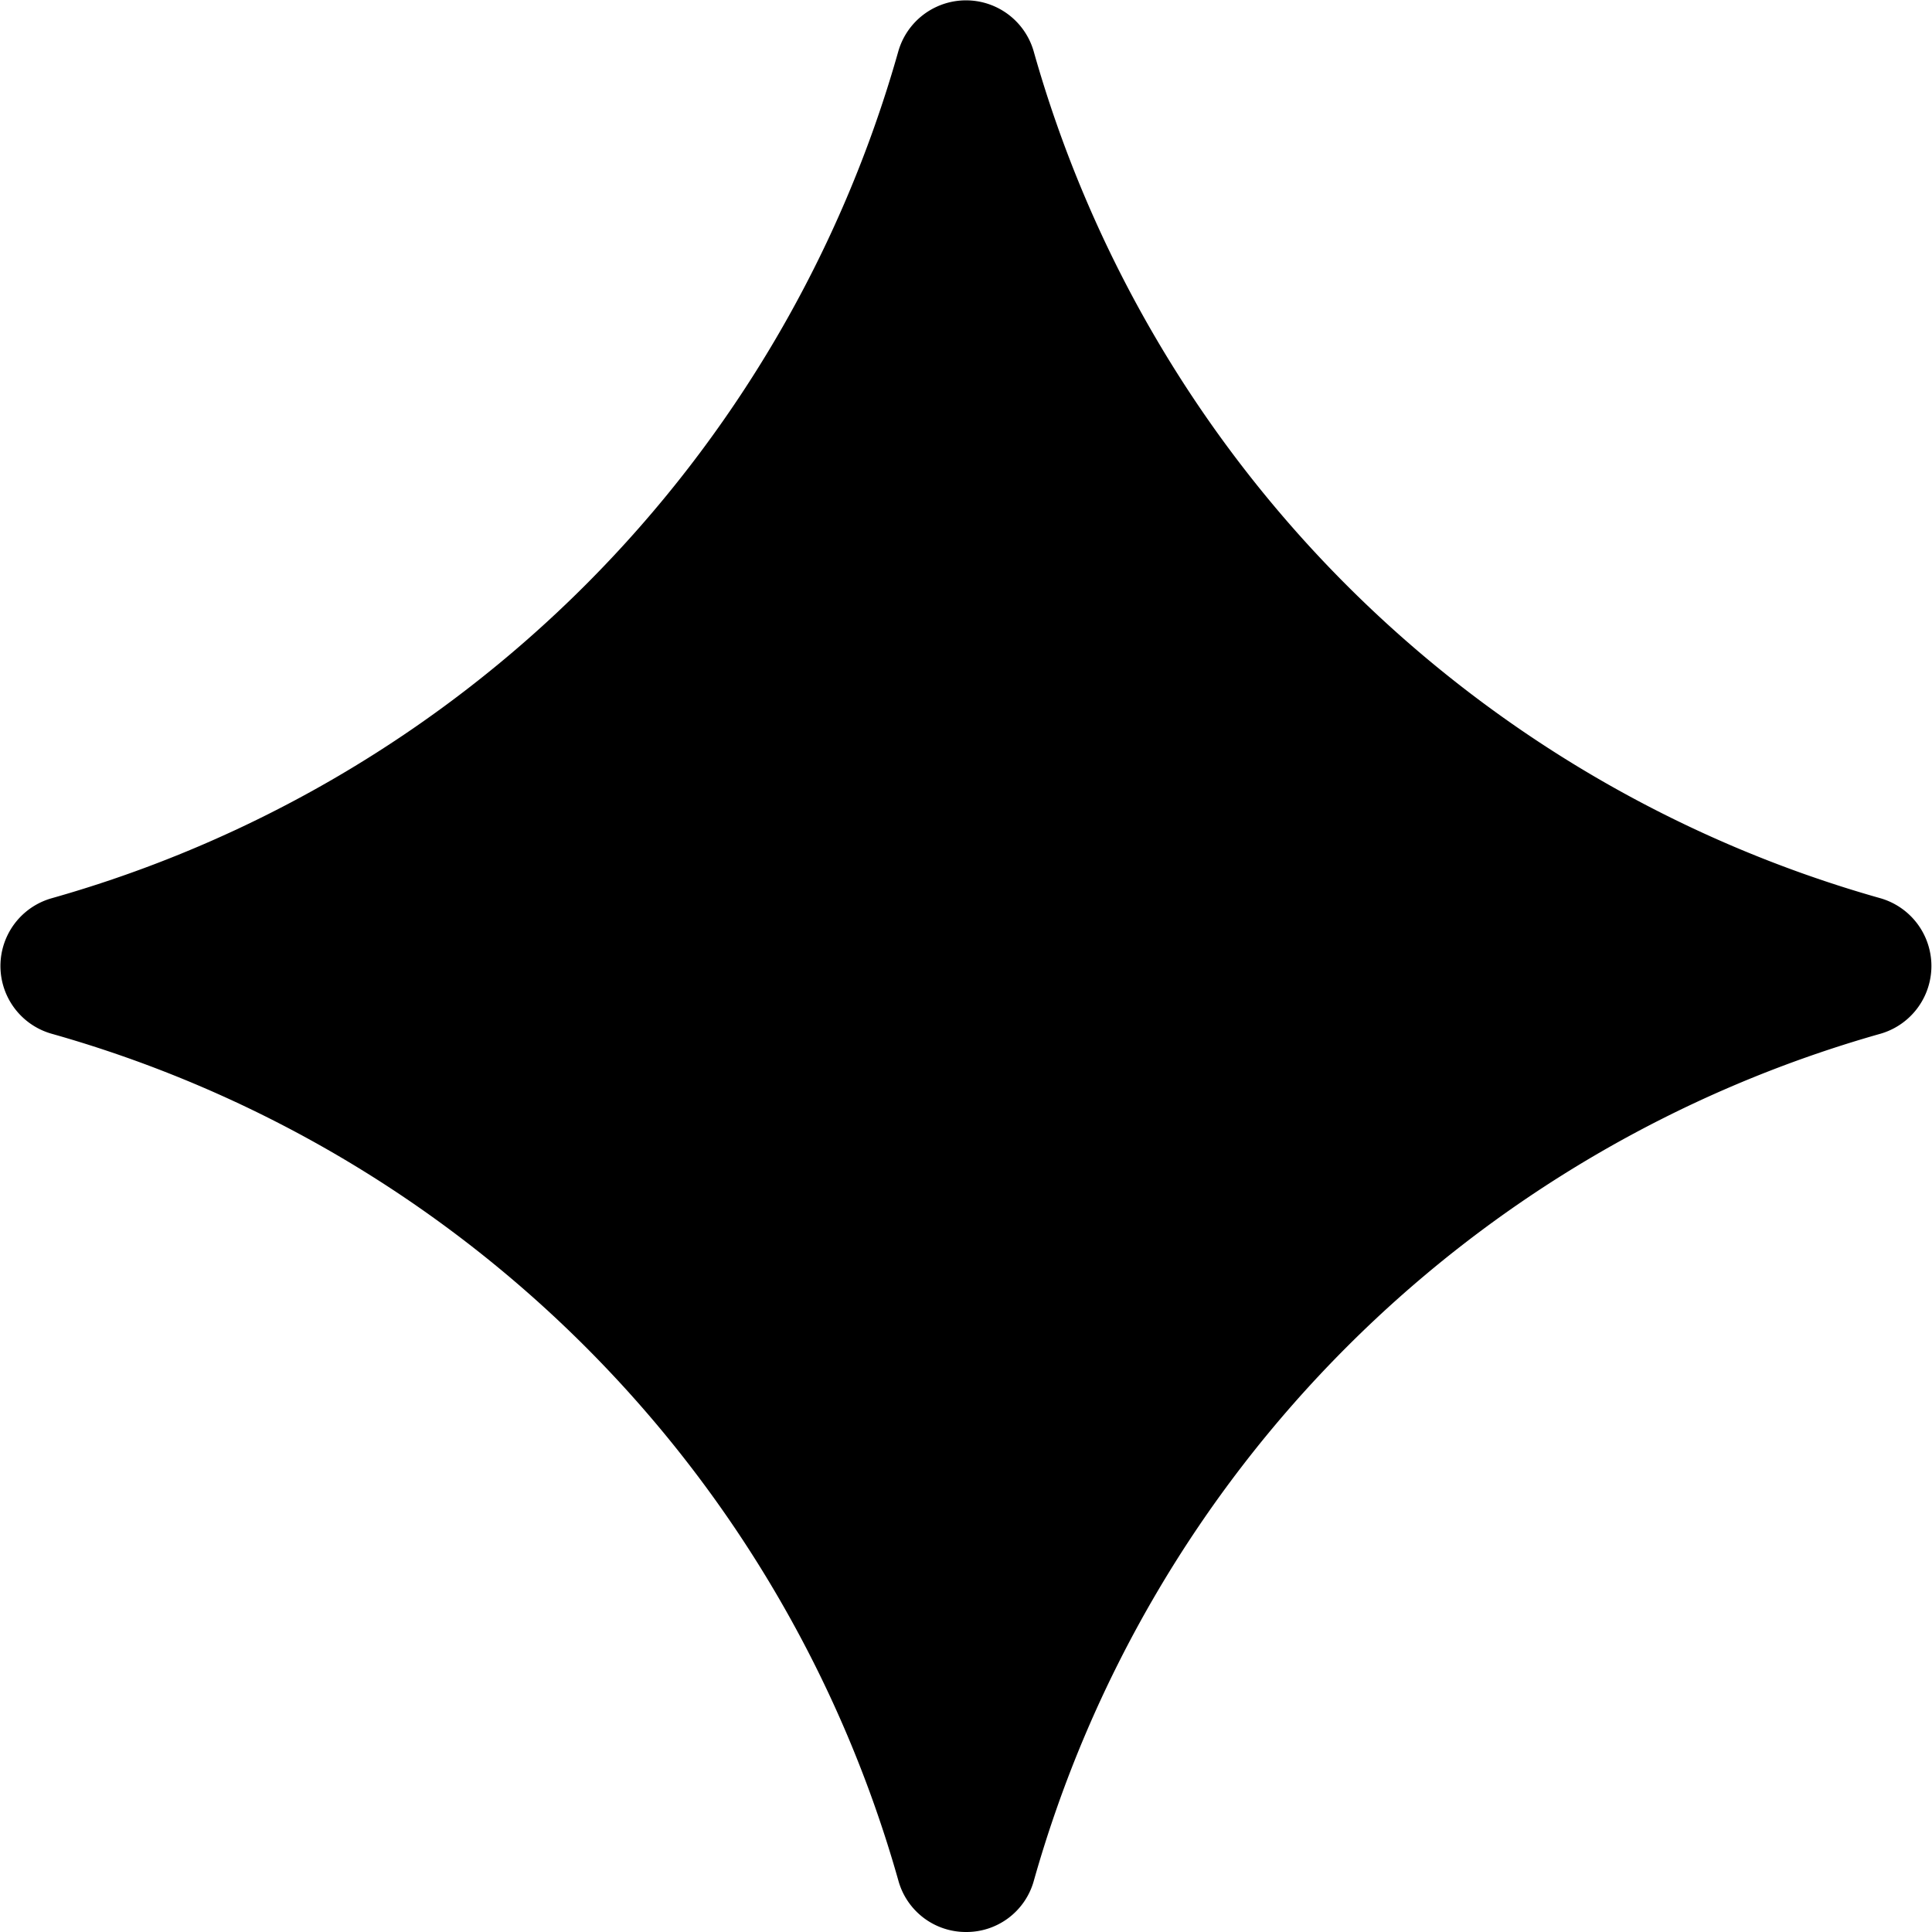 <svg xmlns="http://www.w3.org/2000/svg" width="20" height="20" viewBox="0 0 20 20" fill="currentColor"><g clip-path="url(#clip0_474_27)"><path d="M10 20a.724.724 0 01-.7-.532A12.693 12.693 0 00.53 10.7a.729.729 0 010-1.4A12.7 12.7 0 009.3.529a.729.729 0 011.4 0A12.693 12.693 0 0019.471 9.3a.73.73 0 010 1.4 12.7 12.7 0 00-8.769 8.77A.723.723 0 0110 20z"/></g><defs><clipPath id="clip0_474_27"><path d="M0 0h20v20H0z"/></clipPath></defs></svg>
